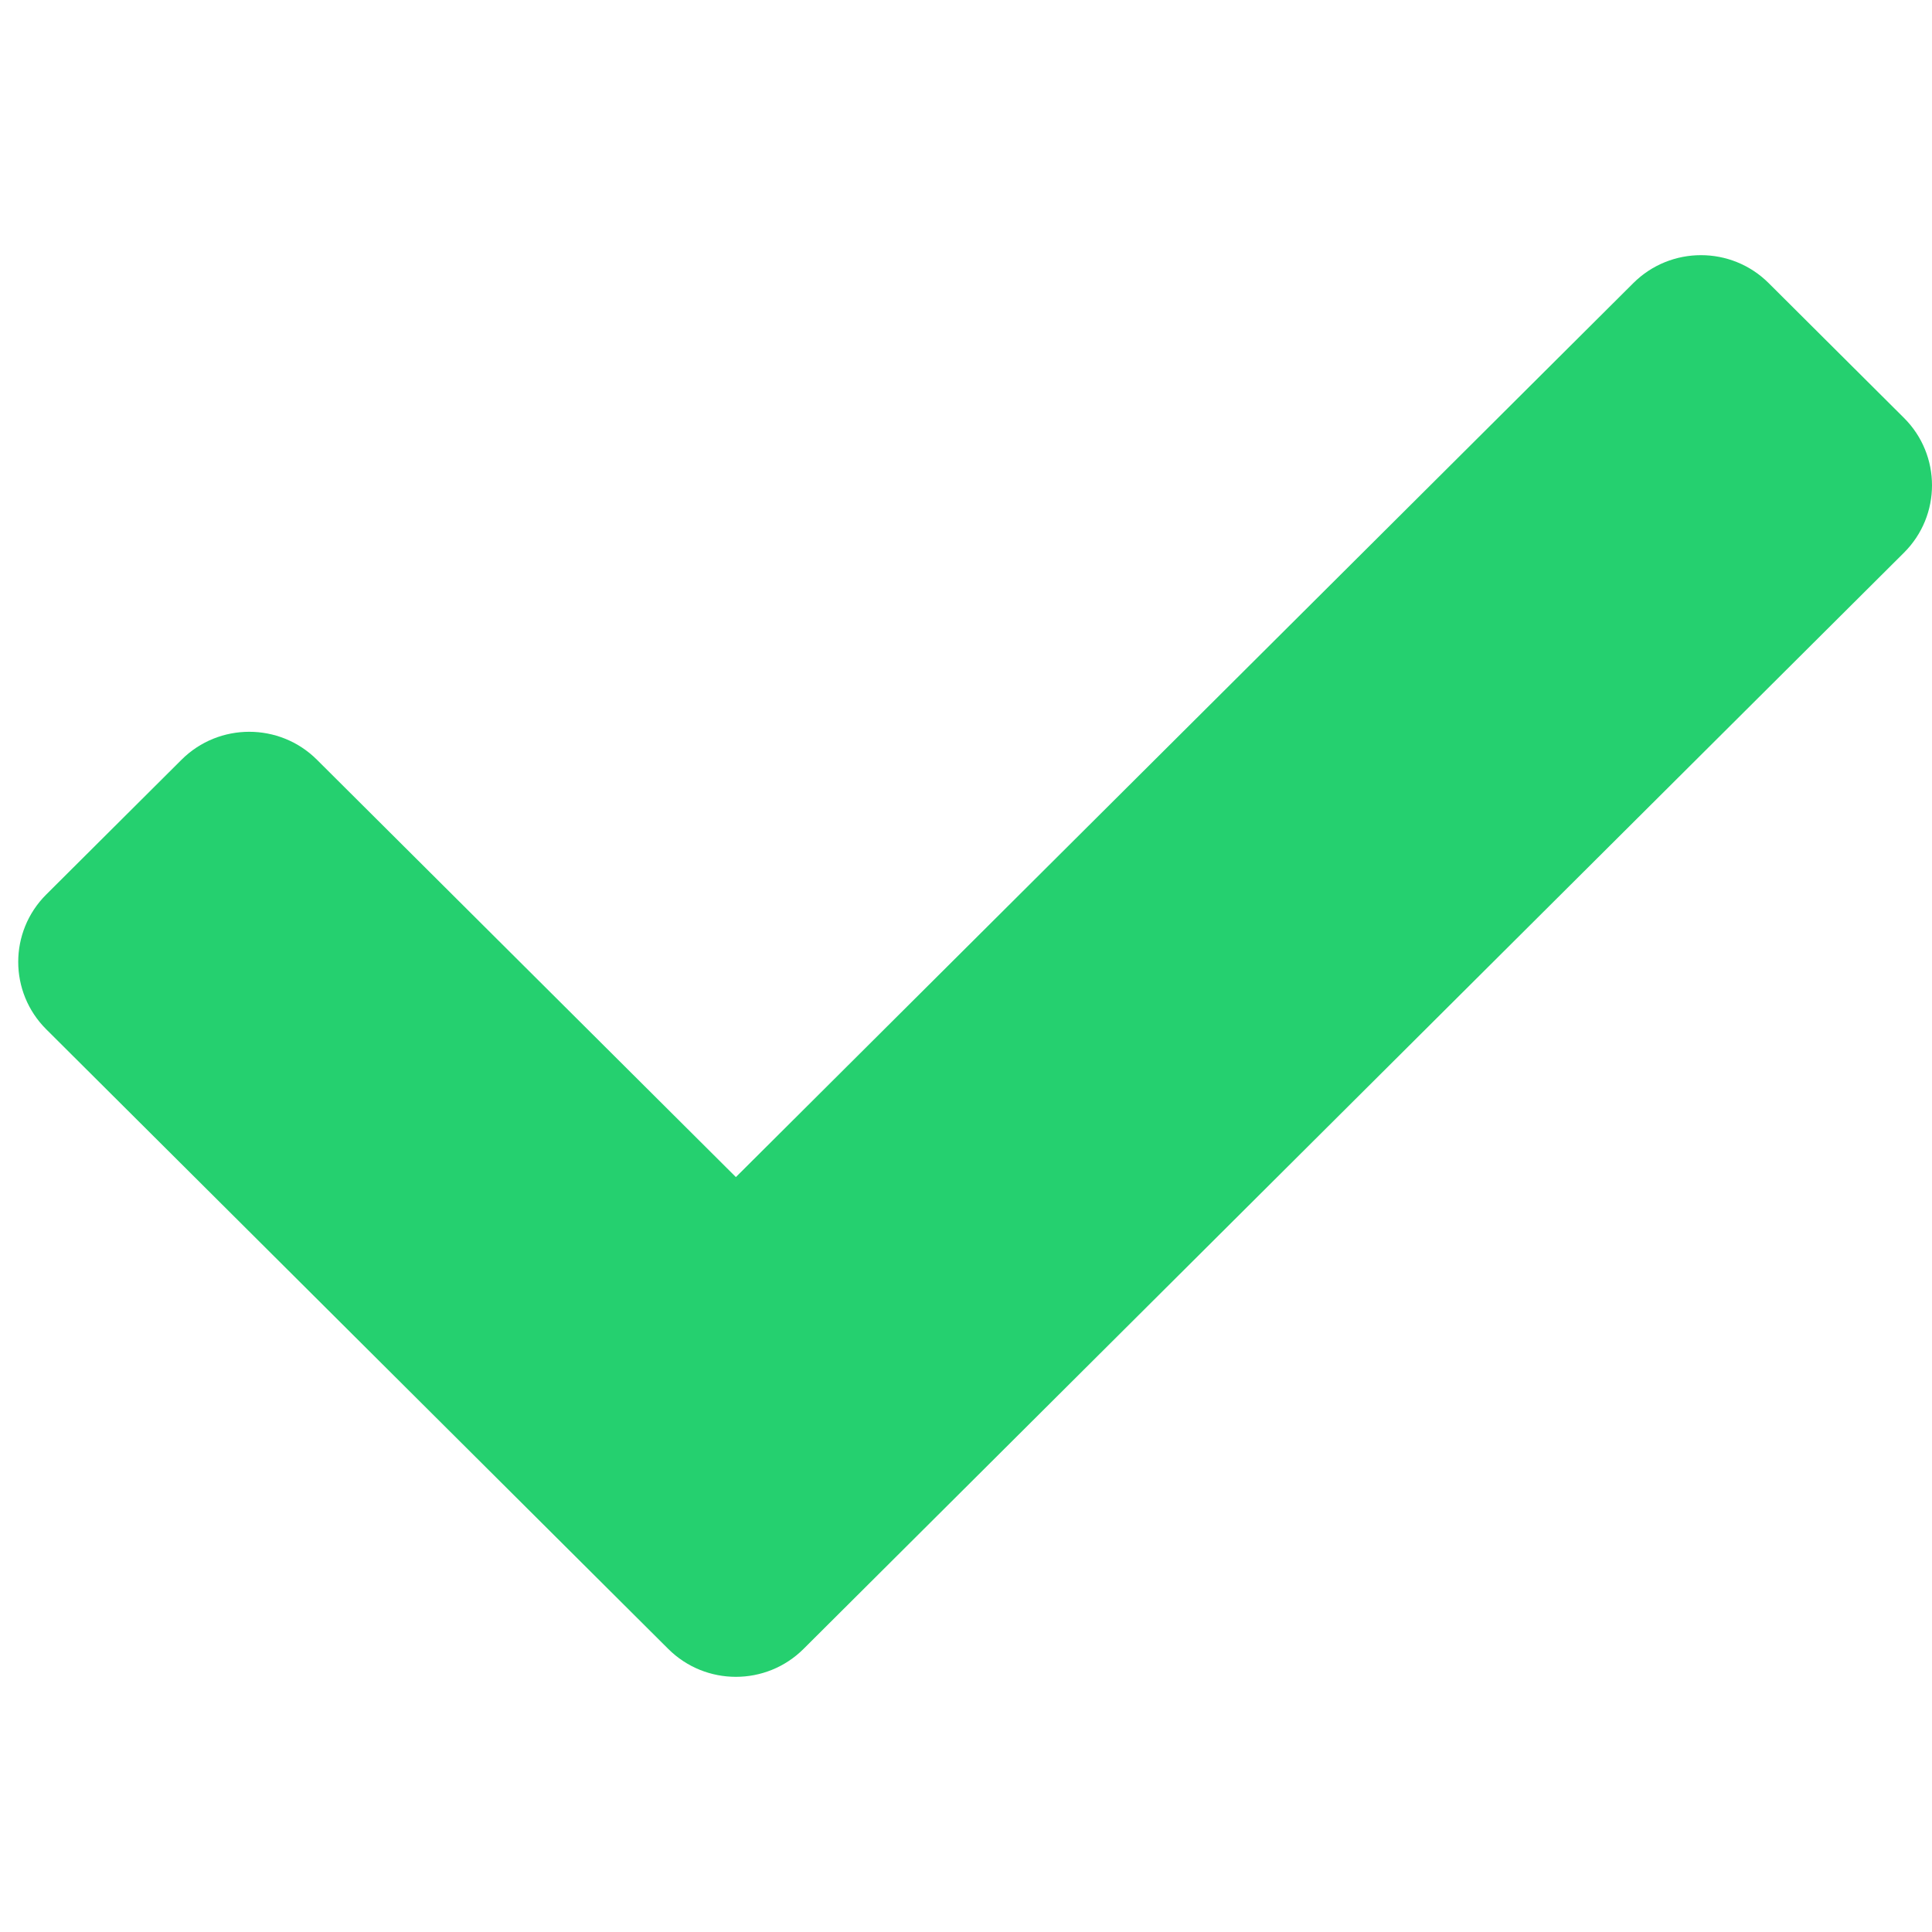 <?xml version="1.0" encoding="UTF-8"?>
<svg width="106px" height="106px" viewBox="0 0 106 106" version="1.1" xmlns="http://www.w3.org/2000/svg" xmlns:xlink="http://www.w3.org/1999/xlink">
    <!-- Generator: Sketch 55.2 (78181) - https://sketchapp.com -->
    <title>Group Copy</title>
    <desc>Created with Sketch.</desc>
    <g id="Page-1" stroke="none" stroke-width="1" fill="none" fill-rule="evenodd">
        <g id="Desktop" transform="translate(-442, -643)">
            <g id="Group-Copy" transform="translate(420, 621)">
                <path d="M58.663,112.468 L24.538,78.474 C22.487,76.431 22.487,73.12 24.538,71.077 L31.962,63.681 C34.012,61.639 37.337,61.639 39.387,63.681 L62.375,86.581 L111.613,37.532 C113.663,35.489 116.988,35.489 119.038,37.532 L126.462,44.928 C128.513,46.97 128.513,50.282 126.462,52.324 L66.087,112.468 C64.037,114.511 60.713,114.511 58.663,112.468 L58.663,112.468 Z" id="Path" fill="#25D06F" fill-rule="nonzero"></path>
                <rect id="Rectangle-Copy-5" x="0" y="0" width="150" height="150" rx="8"></rect>
            </g>
        </g>
    </g>
</svg>